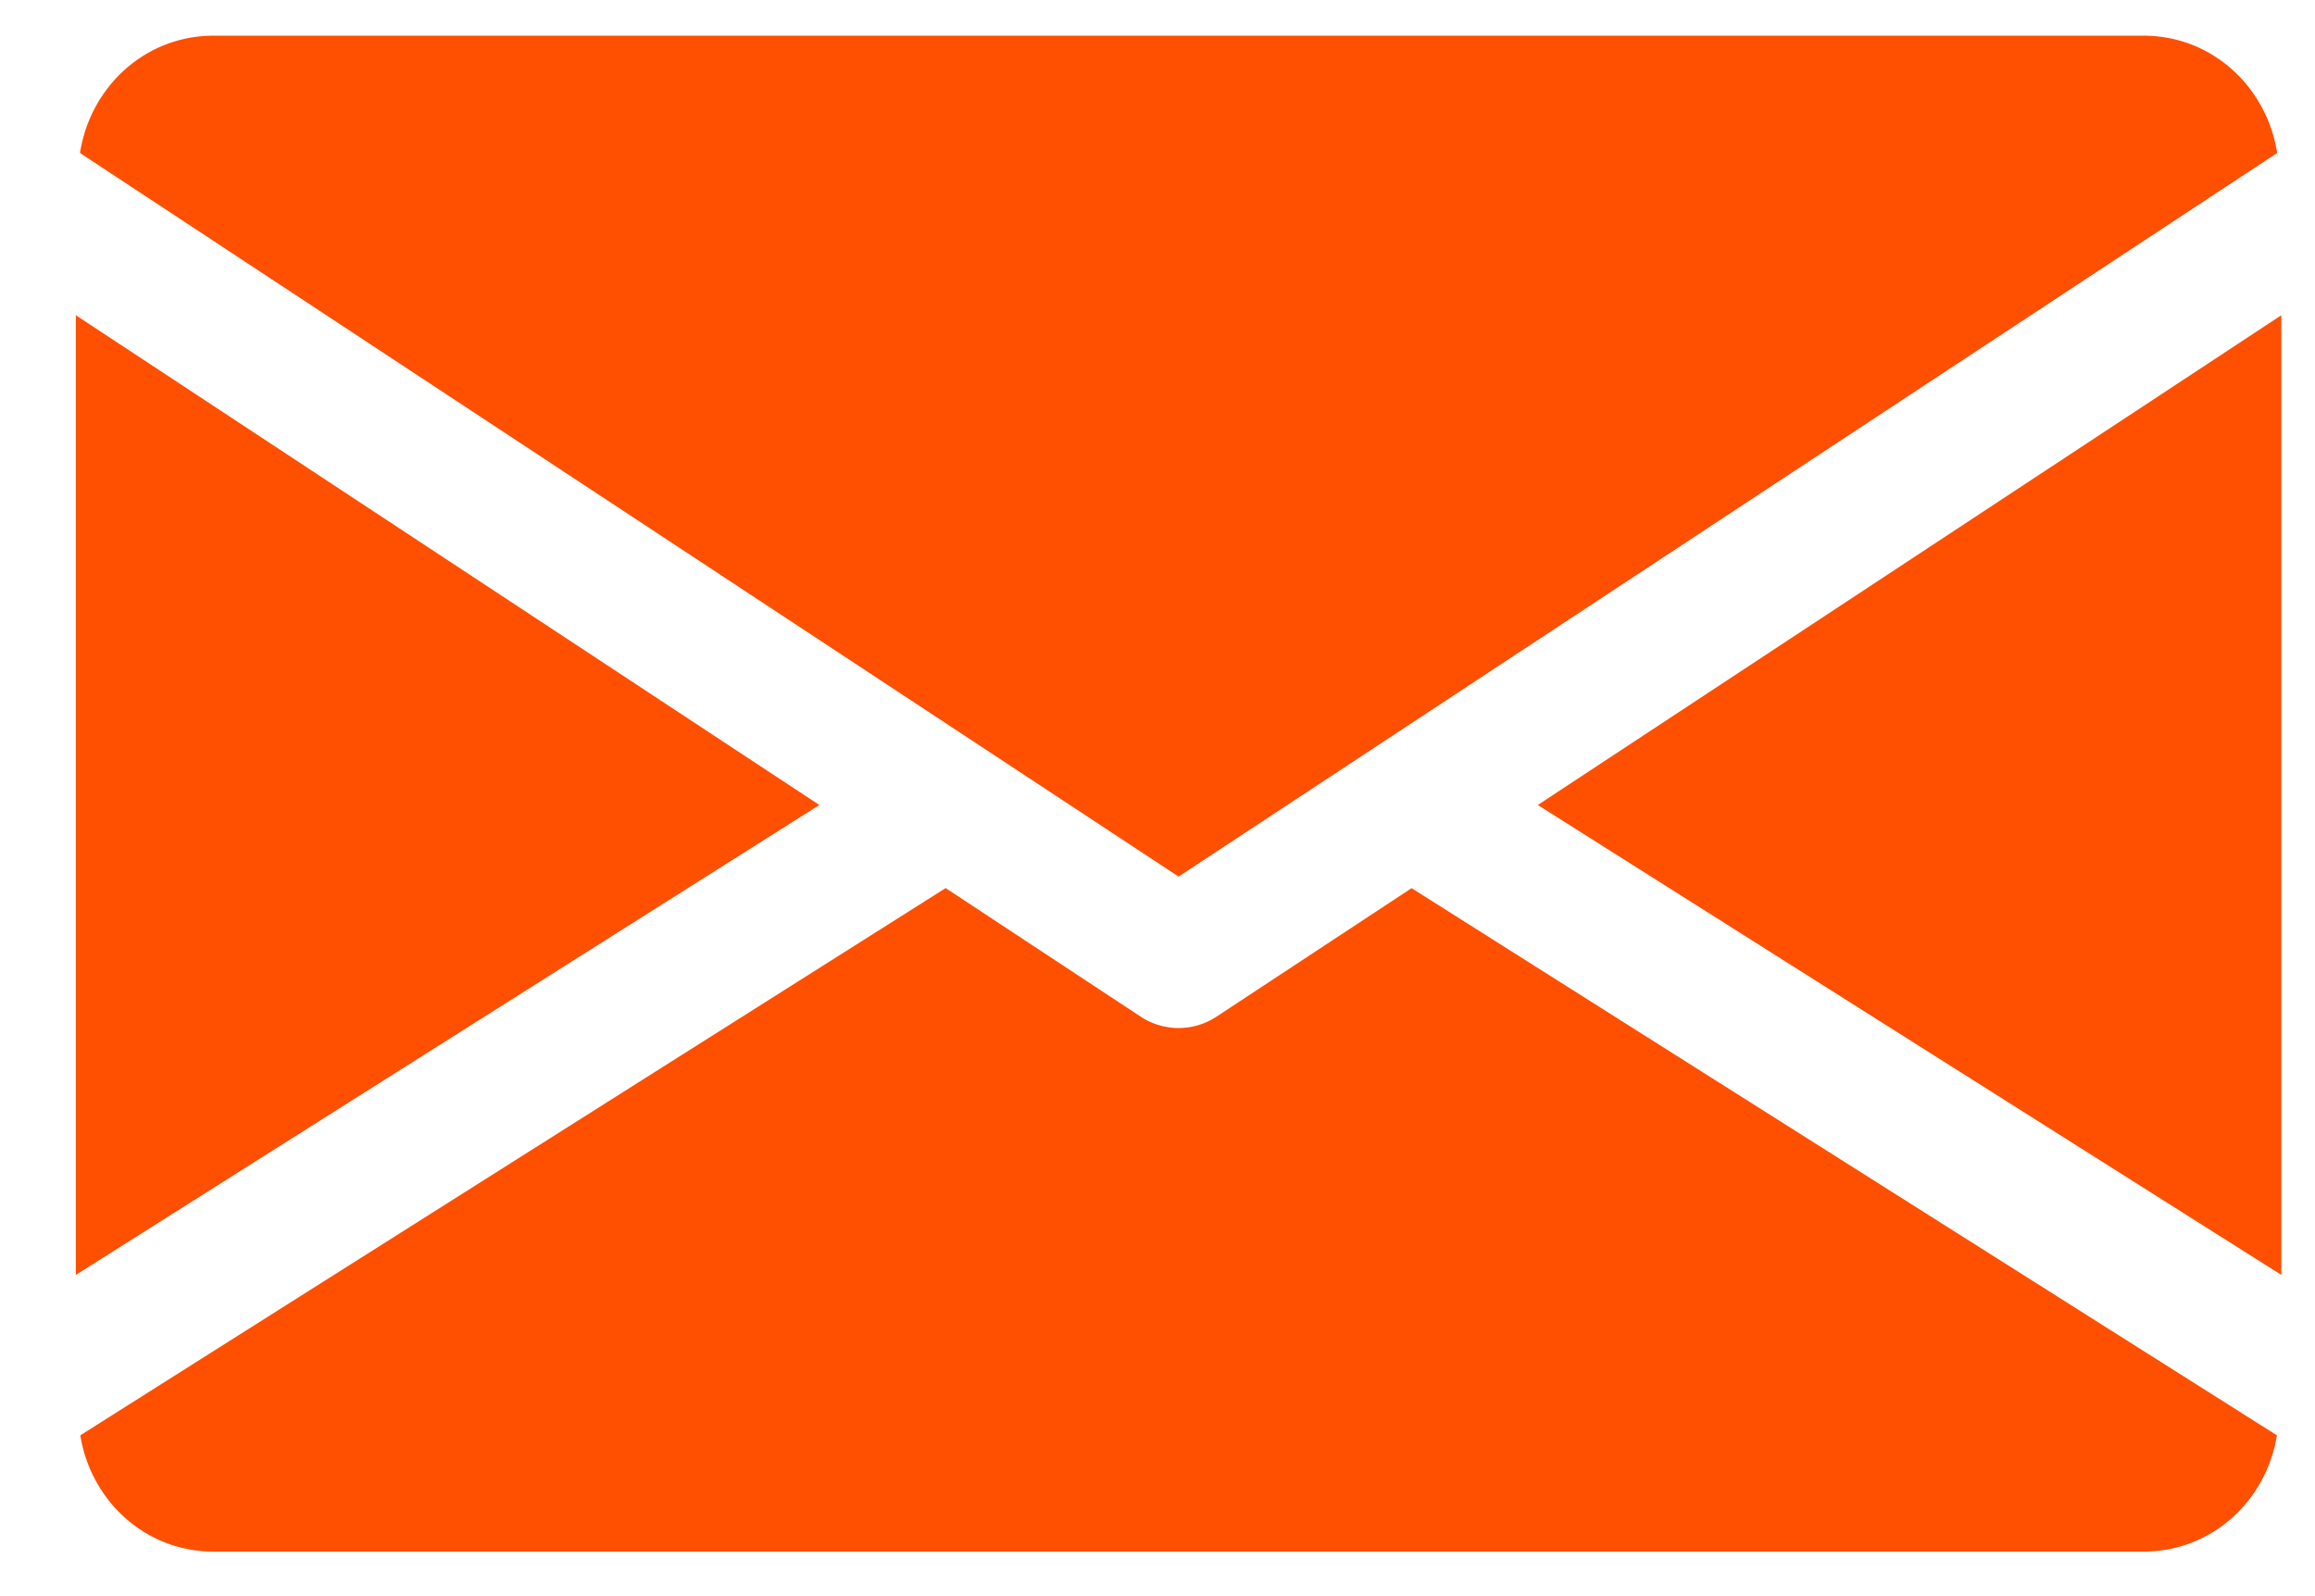 <svg viewBox="0 0 29 20" xmlns="http://www.w3.org/2000/svg" fill-rule="evenodd" clip-rule="evenodd" stroke-linejoin="round" stroke-miterlimit="2"><path d="M28.578 3.95v12.025l-9.314-5.888 9.314-6.137zm-18.314 6.137L.95 15.975V3.95l9.314 6.137zm18.262-8.17c-.13-.827-.813-1.47-1.675-1.47H2.677c-.862 0-1.546.643-1.675 1.47l13.762 9.067 13.762-9.067zM15.239 12.739a.863.863 0 01-.95 0l-2.443-1.611-10.84 6.857c.132.82.813 1.457 1.67 1.457h24.175c.858 0 1.539-.637 1.672-1.457l-10.84-6.856-2.444 1.61z" fill="#ff4f00" fill-rule="nonzero"/></svg>